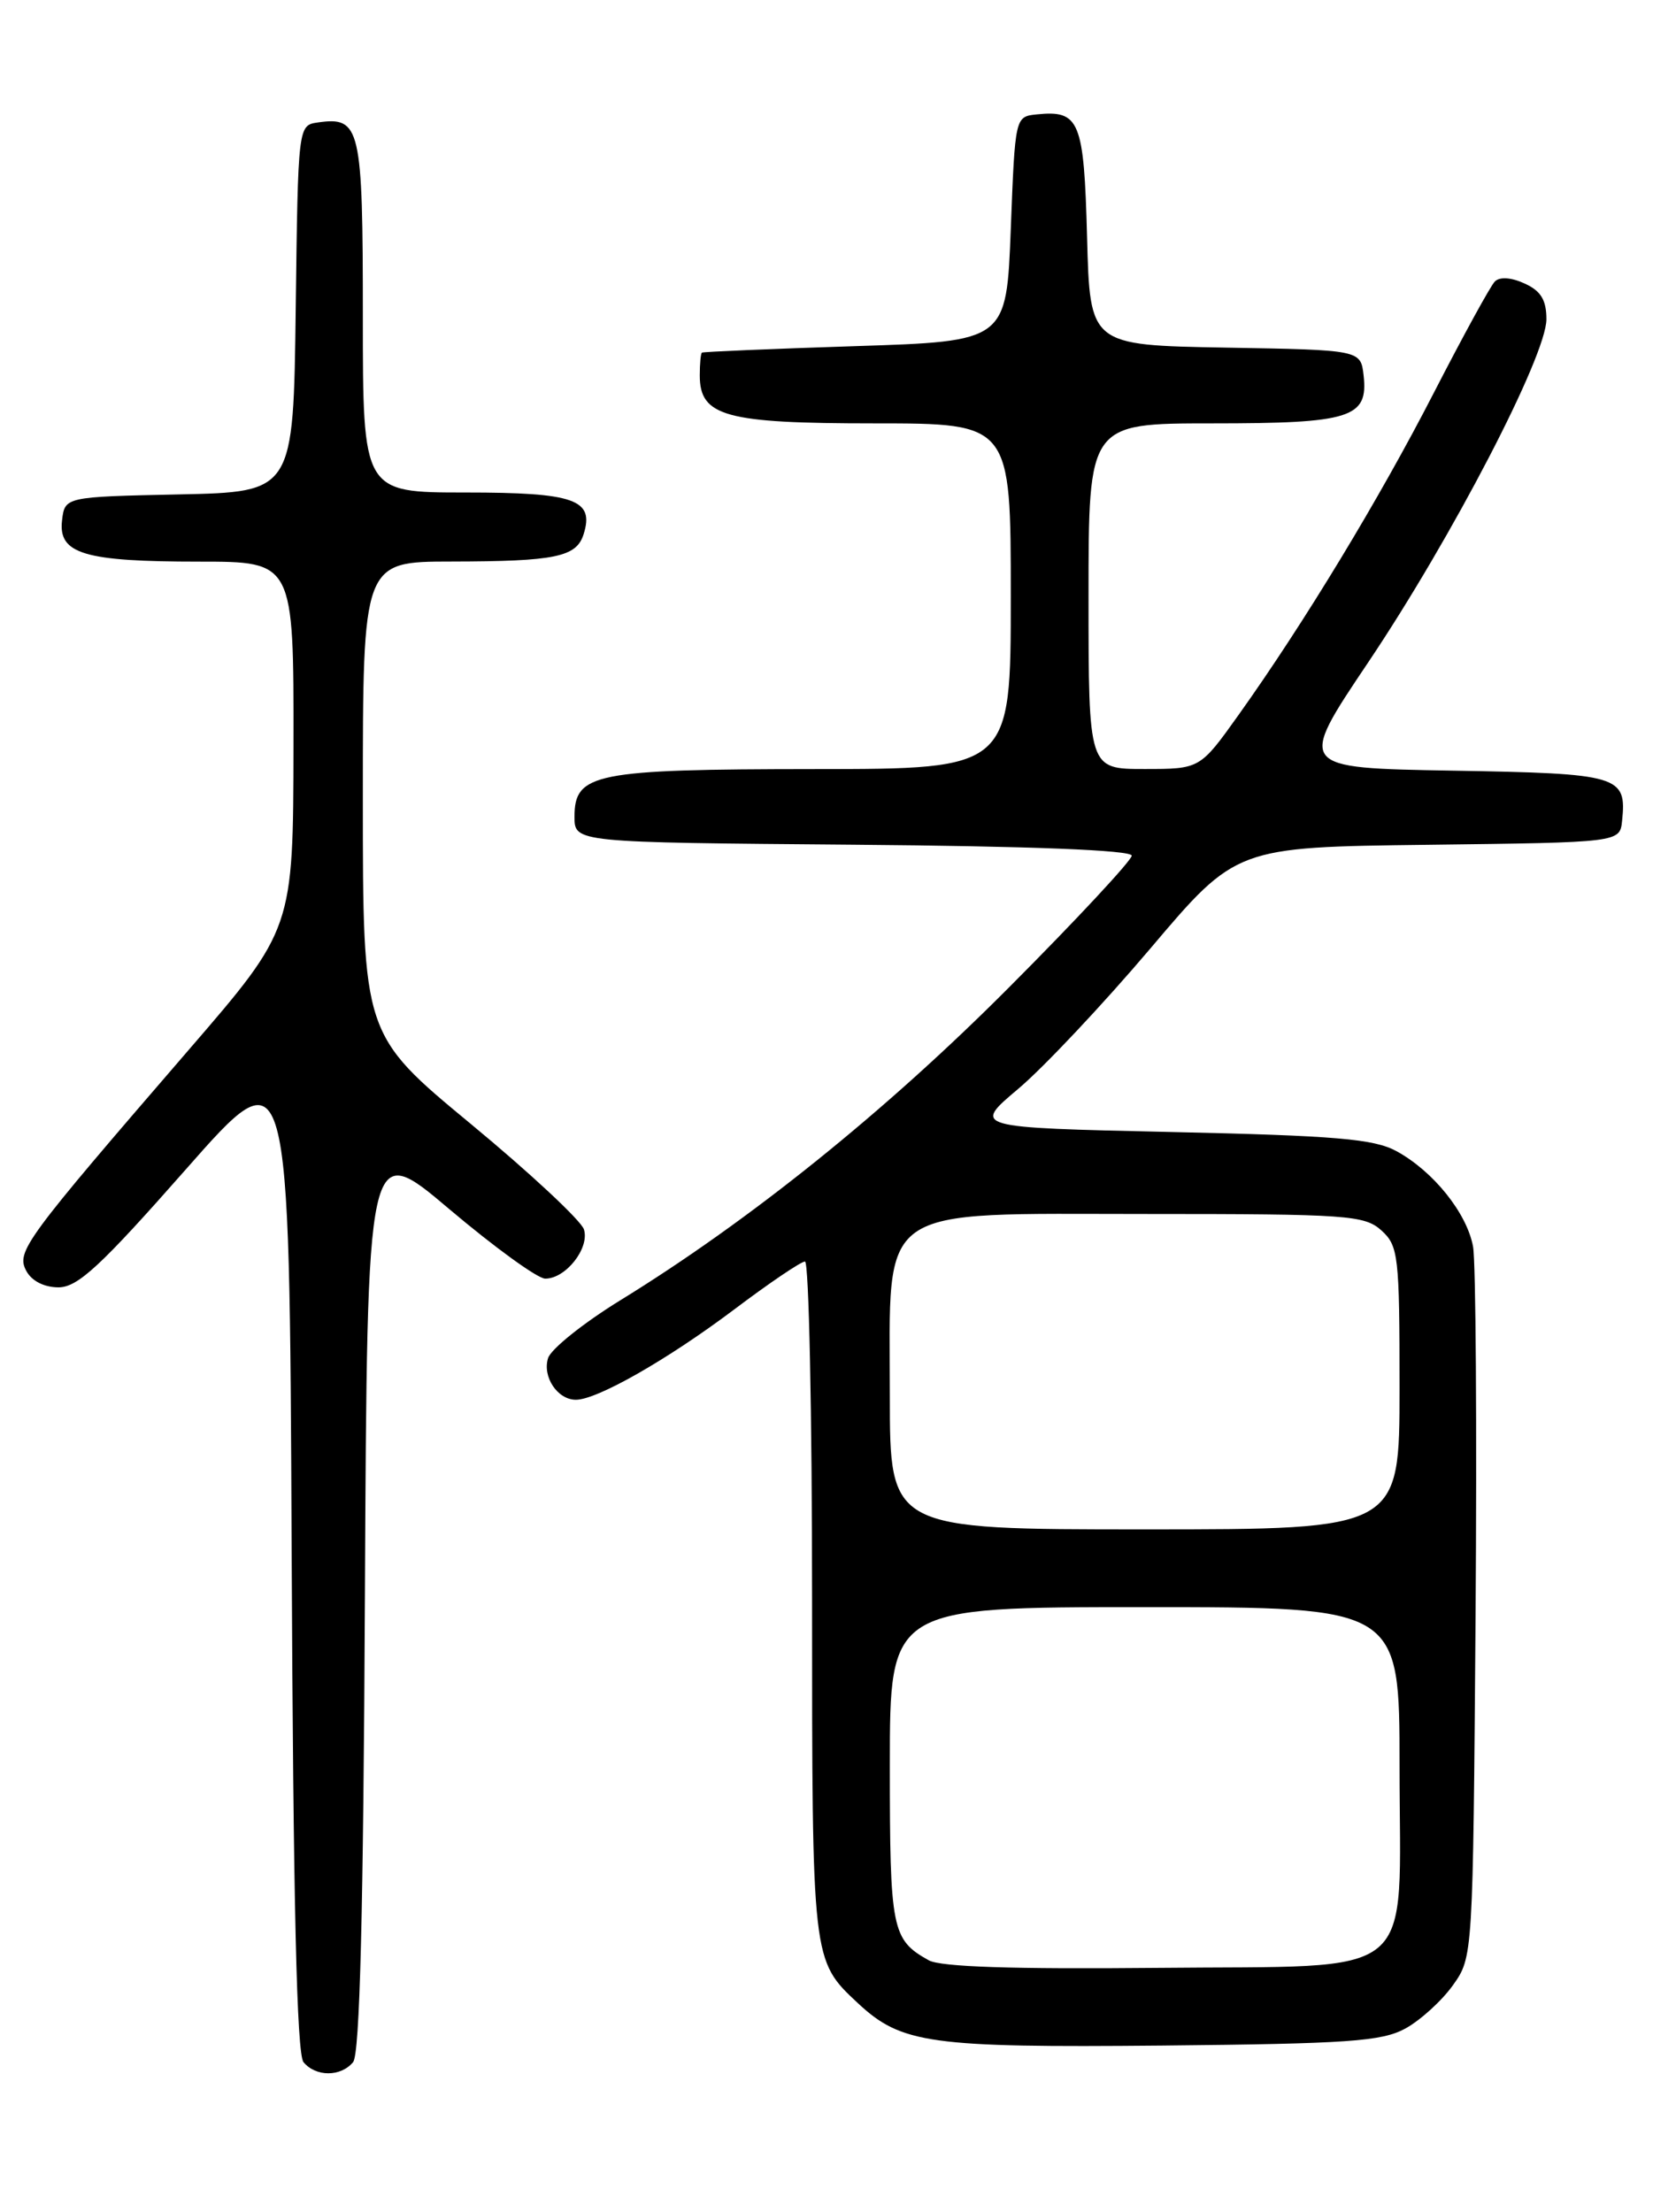 <?xml version="1.0" encoding="UTF-8" standalone="no"?>
<!DOCTYPE svg PUBLIC "-//W3C//DTD SVG 1.1//EN" "http://www.w3.org/Graphics/SVG/1.1/DTD/svg11.dtd" >
<svg xmlns="http://www.w3.org/2000/svg" xmlns:xlink="http://www.w3.org/1999/xlink" version="1.1" viewBox="0 0 194 256">
 <g >
 <path fill="currentColor"
d=" M 40.87 238.66 C 41.65 237.72 42.06 221.51 42.24 184.60 C 42.50 131.89 42.50 131.89 52.00 139.93 C 57.23 144.35 62.22 147.97 63.10 147.98 C 65.47 148.01 68.28 144.45 67.59 142.28 C 67.26 141.26 61.37 135.76 54.50 130.08 C 42.00 119.74 42.00 119.74 42.00 92.37 C 42.00 65.00 42.00 65.00 52.25 64.99 C 64.27 64.97 66.72 64.47 67.55 61.84 C 68.83 57.81 66.53 57.00 53.88 57.00 C 42.00 57.00 42.00 57.00 42.00 36.62 C 42.00 14.70 41.72 13.48 36.81 14.17 C 34.50 14.50 34.50 14.50 34.23 35.72 C 33.96 56.94 33.96 56.94 20.73 57.22 C 7.50 57.50 7.50 57.50 7.18 60.25 C 6.74 64.10 9.74 65.00 23.07 65.00 C 34.00 65.00 34.00 65.00 33.97 86.25 C 33.94 107.50 33.94 107.50 21.85 121.50 C 2.82 143.54 1.85 144.85 3.04 147.08 C 3.67 148.26 5.12 148.99 6.79 148.99 C 9.01 148.97 11.66 146.52 21.50 135.35 C 33.50 121.72 33.50 121.72 33.76 179.52 C 33.94 220.18 34.35 237.71 35.13 238.66 C 36.56 240.38 39.44 240.38 40.87 238.66 Z  M 162.67 234.77 C 164.42 233.81 166.89 231.56 168.17 229.77 C 170.50 226.50 170.50 226.50 170.80 187.00 C 170.96 165.28 170.83 146.05 170.51 144.28 C 169.80 140.40 165.91 135.55 161.63 133.22 C 159.03 131.81 154.61 131.43 135.52 131.01 C 112.54 130.50 112.54 130.50 117.87 126.01 C 120.80 123.54 127.67 116.24 133.15 109.78 C 143.09 98.04 143.09 98.04 165.30 97.77 C 187.50 97.50 187.50 97.50 187.76 95.00 C 188.30 89.76 187.51 89.52 168.12 89.19 C 150.16 88.88 150.16 88.88 158.35 76.69 C 168.06 62.24 179.00 41.18 179.00 36.95 C 179.00 34.72 178.36 33.66 176.47 32.81 C 174.93 32.10 173.59 32.01 173.03 32.58 C 172.53 33.08 169.37 38.85 166.01 45.38 C 159.65 57.76 150.97 72.08 143.36 82.75 C 138.90 89.00 138.90 89.00 132.45 89.00 C 126.00 89.00 126.00 89.00 126.00 69.00 C 126.00 49.00 126.00 49.00 140.31 49.00 C 156.37 49.00 158.39 48.36 157.84 43.45 C 157.50 40.50 157.50 40.50 141.83 40.23 C 126.16 39.95 126.16 39.95 125.83 27.44 C 125.47 13.95 124.97 12.73 120.00 13.24 C 117.50 13.50 117.50 13.52 117.00 26.50 C 116.50 39.50 116.50 39.50 99.00 40.06 C 89.38 40.37 81.39 40.71 81.25 40.81 C 81.11 40.91 81.00 42.10 81.00 43.44 C 81.00 48.19 83.94 49.00 101.22 49.00 C 117.00 49.00 117.00 49.00 117.00 69.00 C 117.00 89.00 117.00 89.00 94.25 89.01 C 68.80 89.03 66.50 89.49 66.50 94.53 C 66.50 97.50 66.50 97.50 98.75 97.76 C 119.36 97.93 131.00 98.39 131.00 99.03 C 131.00 99.57 124.59 106.46 116.75 114.32 C 102.52 128.60 86.76 141.29 71.78 150.50 C 67.53 153.12 63.78 156.12 63.44 157.18 C 62.76 159.34 64.53 162.00 66.66 162.00 C 69.11 162.00 77.24 157.37 84.93 151.59 C 89.01 148.51 92.72 146.00 93.18 146.00 C 93.63 146.00 94.00 163.57 94.00 185.05 C 94.00 227.04 93.98 226.86 99.31 231.84 C 104.34 236.53 107.64 236.99 134.50 236.74 C 156.04 236.53 159.94 236.26 162.67 234.77 Z  M 107.50 226.87 C 103.22 224.48 103.00 223.35 103.00 204.31 C 103.00 186.00 103.00 186.00 132.50 186.00 C 162.00 186.00 162.00 186.00 162.00 204.39 C 162.00 229.67 164.70 227.43 133.84 227.75 C 117.28 227.91 108.86 227.64 107.50 226.87 Z  M 103.00 161.56 C 103.00 139.11 101.03 140.50 132.81 140.50 C 155.97 140.50 157.94 140.64 159.90 142.40 C 161.87 144.19 162.00 145.31 162.00 160.65 C 162.00 177.00 162.00 177.00 132.50 177.00 C 103.00 177.00 103.00 177.00 103.00 161.56 Z "/>
</g>
</svg>